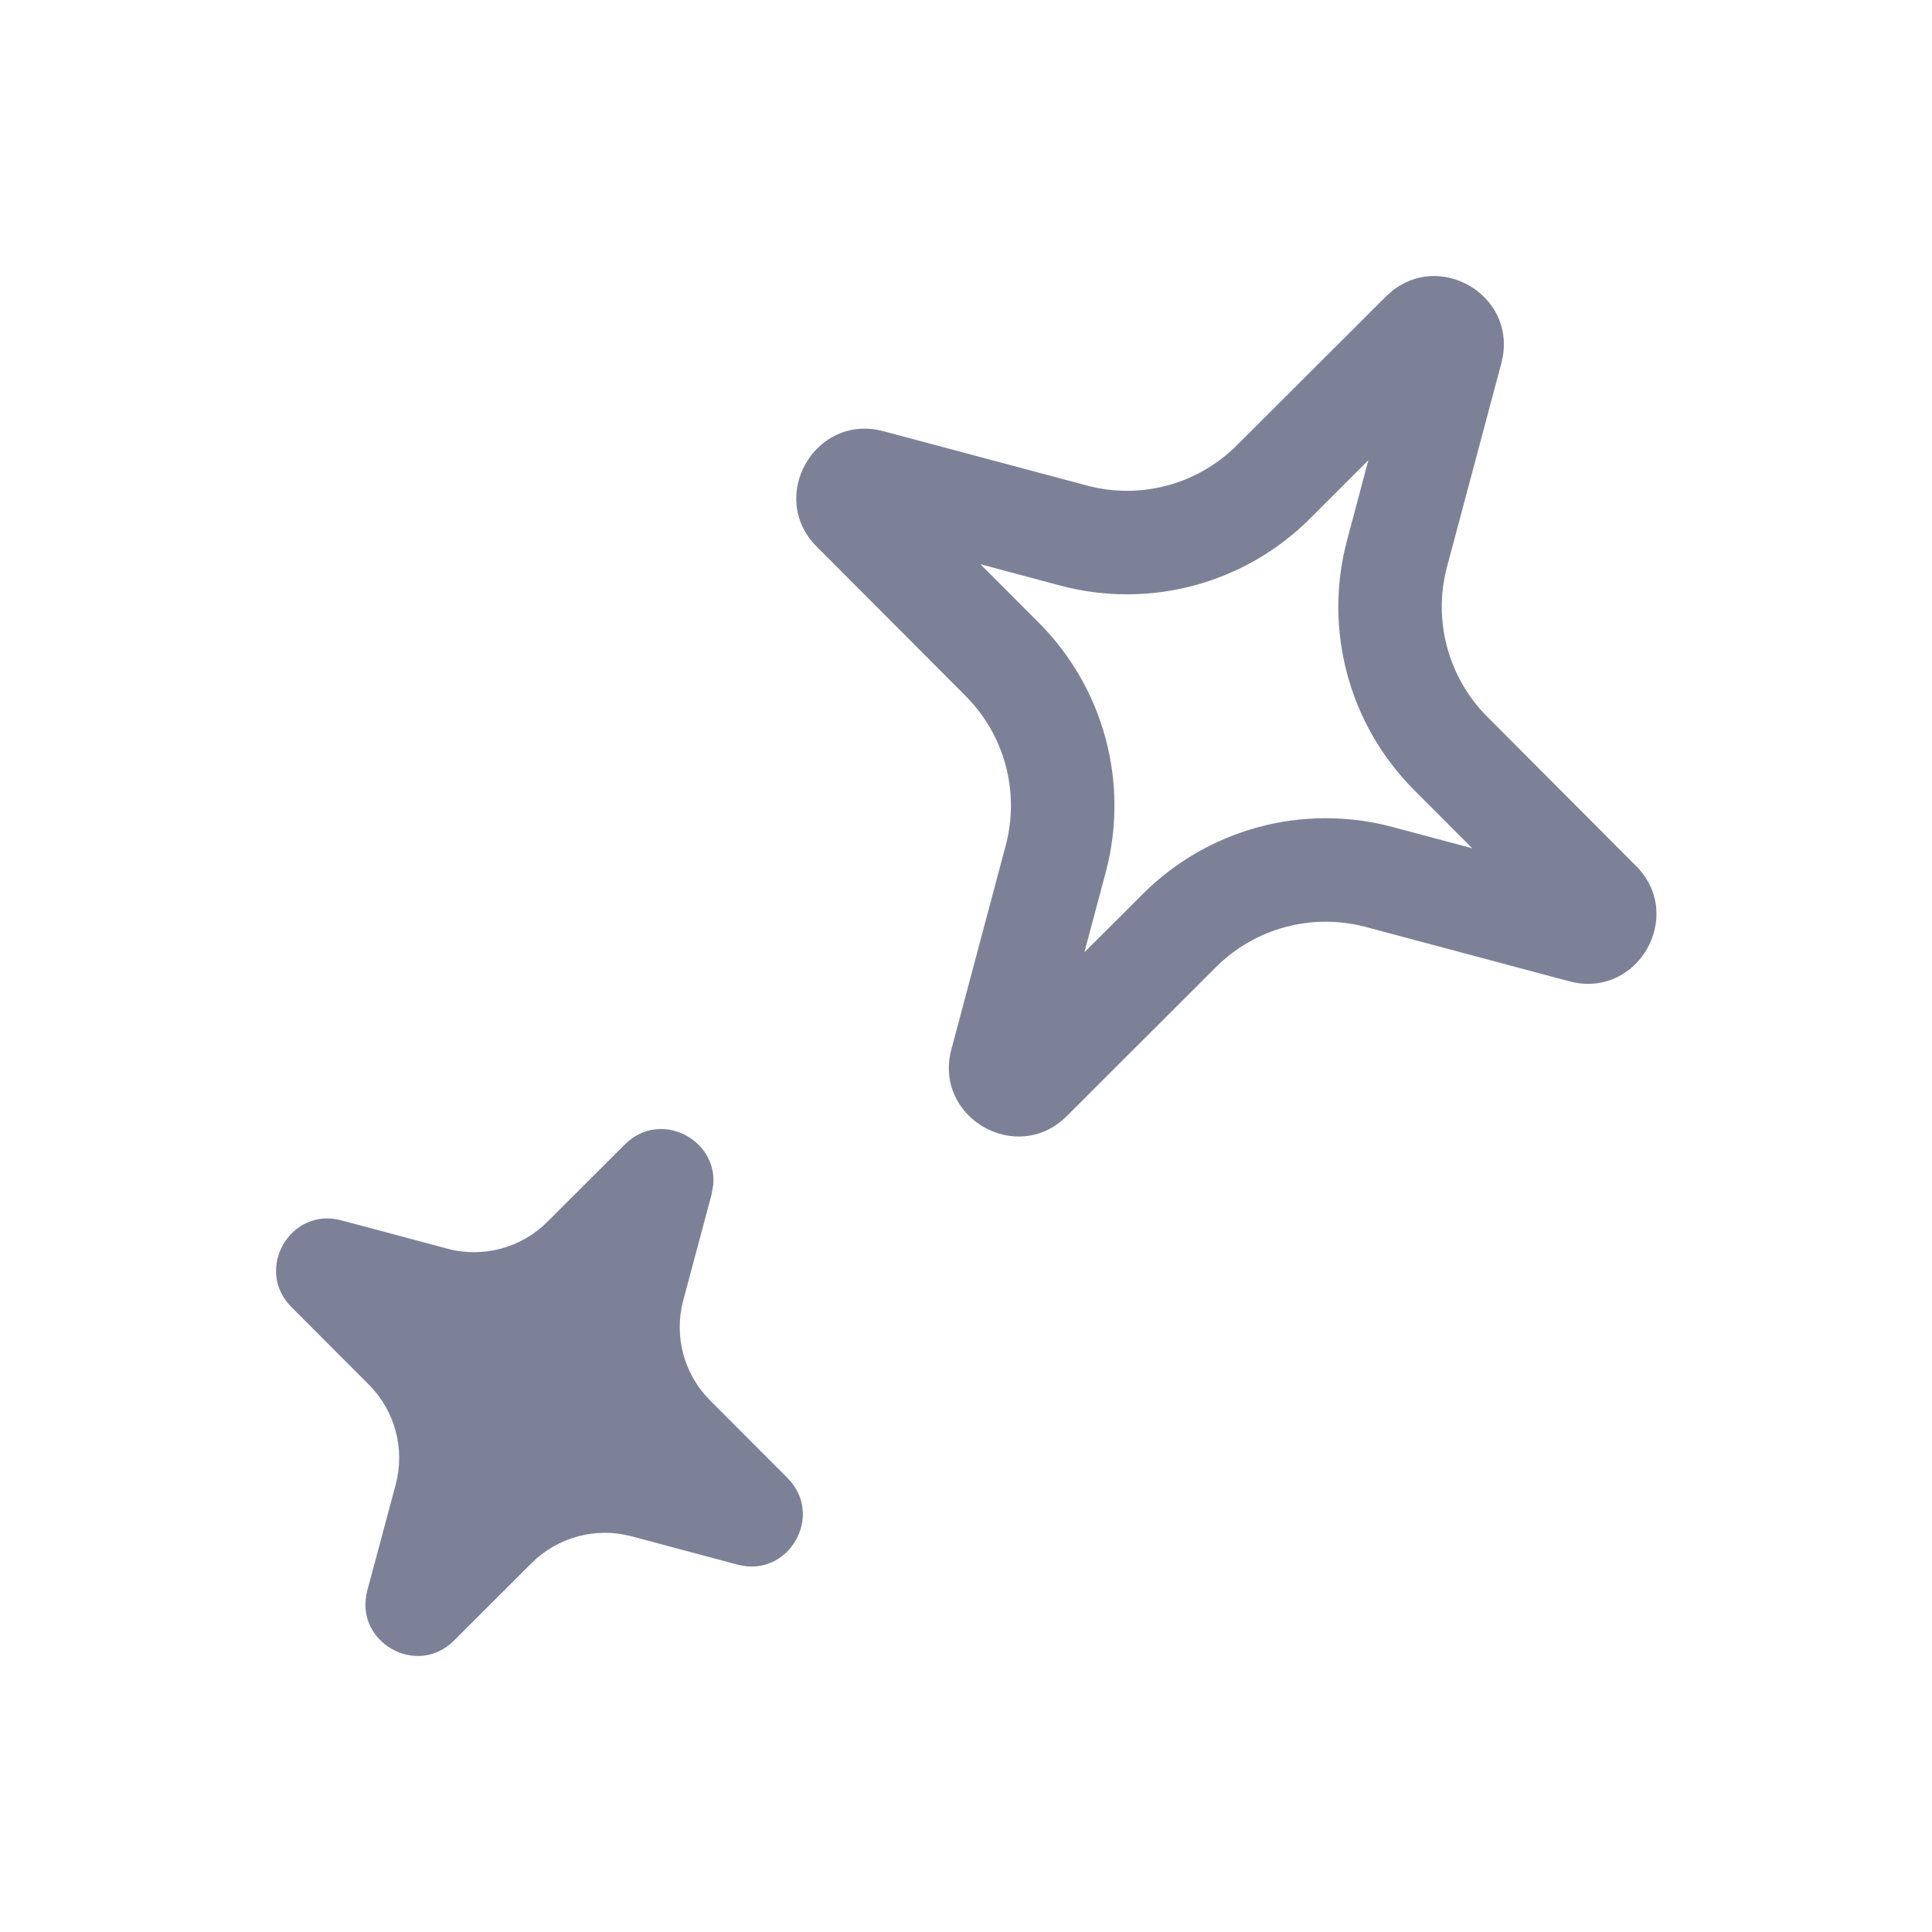 <svg width="28" height="28" viewBox="0 0 28 28" fill="none" xmlns="http://www.w3.org/2000/svg">
<path d="M9.057 16.585C9.565 16.078 10.397 16.507 10.337 17.173L10.313 17.31L9.902 18.847C9.764 19.364 9.912 19.915 10.289 20.294L11.413 21.42C11.954 21.963 11.429 22.874 10.689 22.676L9.152 22.265C8.635 22.128 8.084 22.276 7.705 22.653L6.579 23.777C6.037 24.319 5.126 23.793 5.323 23.052L5.735 21.515C5.872 20.998 5.724 20.447 5.347 20.068L4.223 18.942C3.682 18.399 4.207 17.488 4.947 17.686L6.485 18.097C7.001 18.235 7.552 18.087 7.931 17.709L9.057 16.585Z" fill="#7D8198"/>
<path fill-rule="evenodd" clip-rule="evenodd" d="M20.155 4.234C20.861 3.639 21.942 4.263 21.779 5.171L21.759 5.263L20.971 8.216C20.765 8.991 20.987 9.818 21.553 10.386L23.71 12.549C24.432 13.272 23.732 14.485 22.744 14.222L19.793 13.434C19.018 13.228 18.191 13.449 17.623 14.016L15.461 16.175C14.738 16.896 13.525 16.196 13.788 15.209L14.575 12.255C14.782 11.48 14.561 10.654 13.994 10.086L11.836 7.922C11.115 7.199 11.815 5.986 12.802 6.249L15.754 7.037C16.529 7.244 17.355 7.022 17.923 6.456L20.086 4.297L20.155 4.234ZM18.983 7.518C18.037 8.462 16.659 8.831 15.367 8.487L14.209 8.177L15.056 9.026C16 9.972 16.369 11.351 16.025 12.642L15.716 13.801L16.565 12.954C17.511 12.01 18.889 11.64 20.18 11.985L21.337 12.294L20.491 11.446C19.548 10.499 19.178 9.121 19.523 7.829L19.831 6.67L18.983 7.518Z" fill="#7D8198"/>
</svg>
